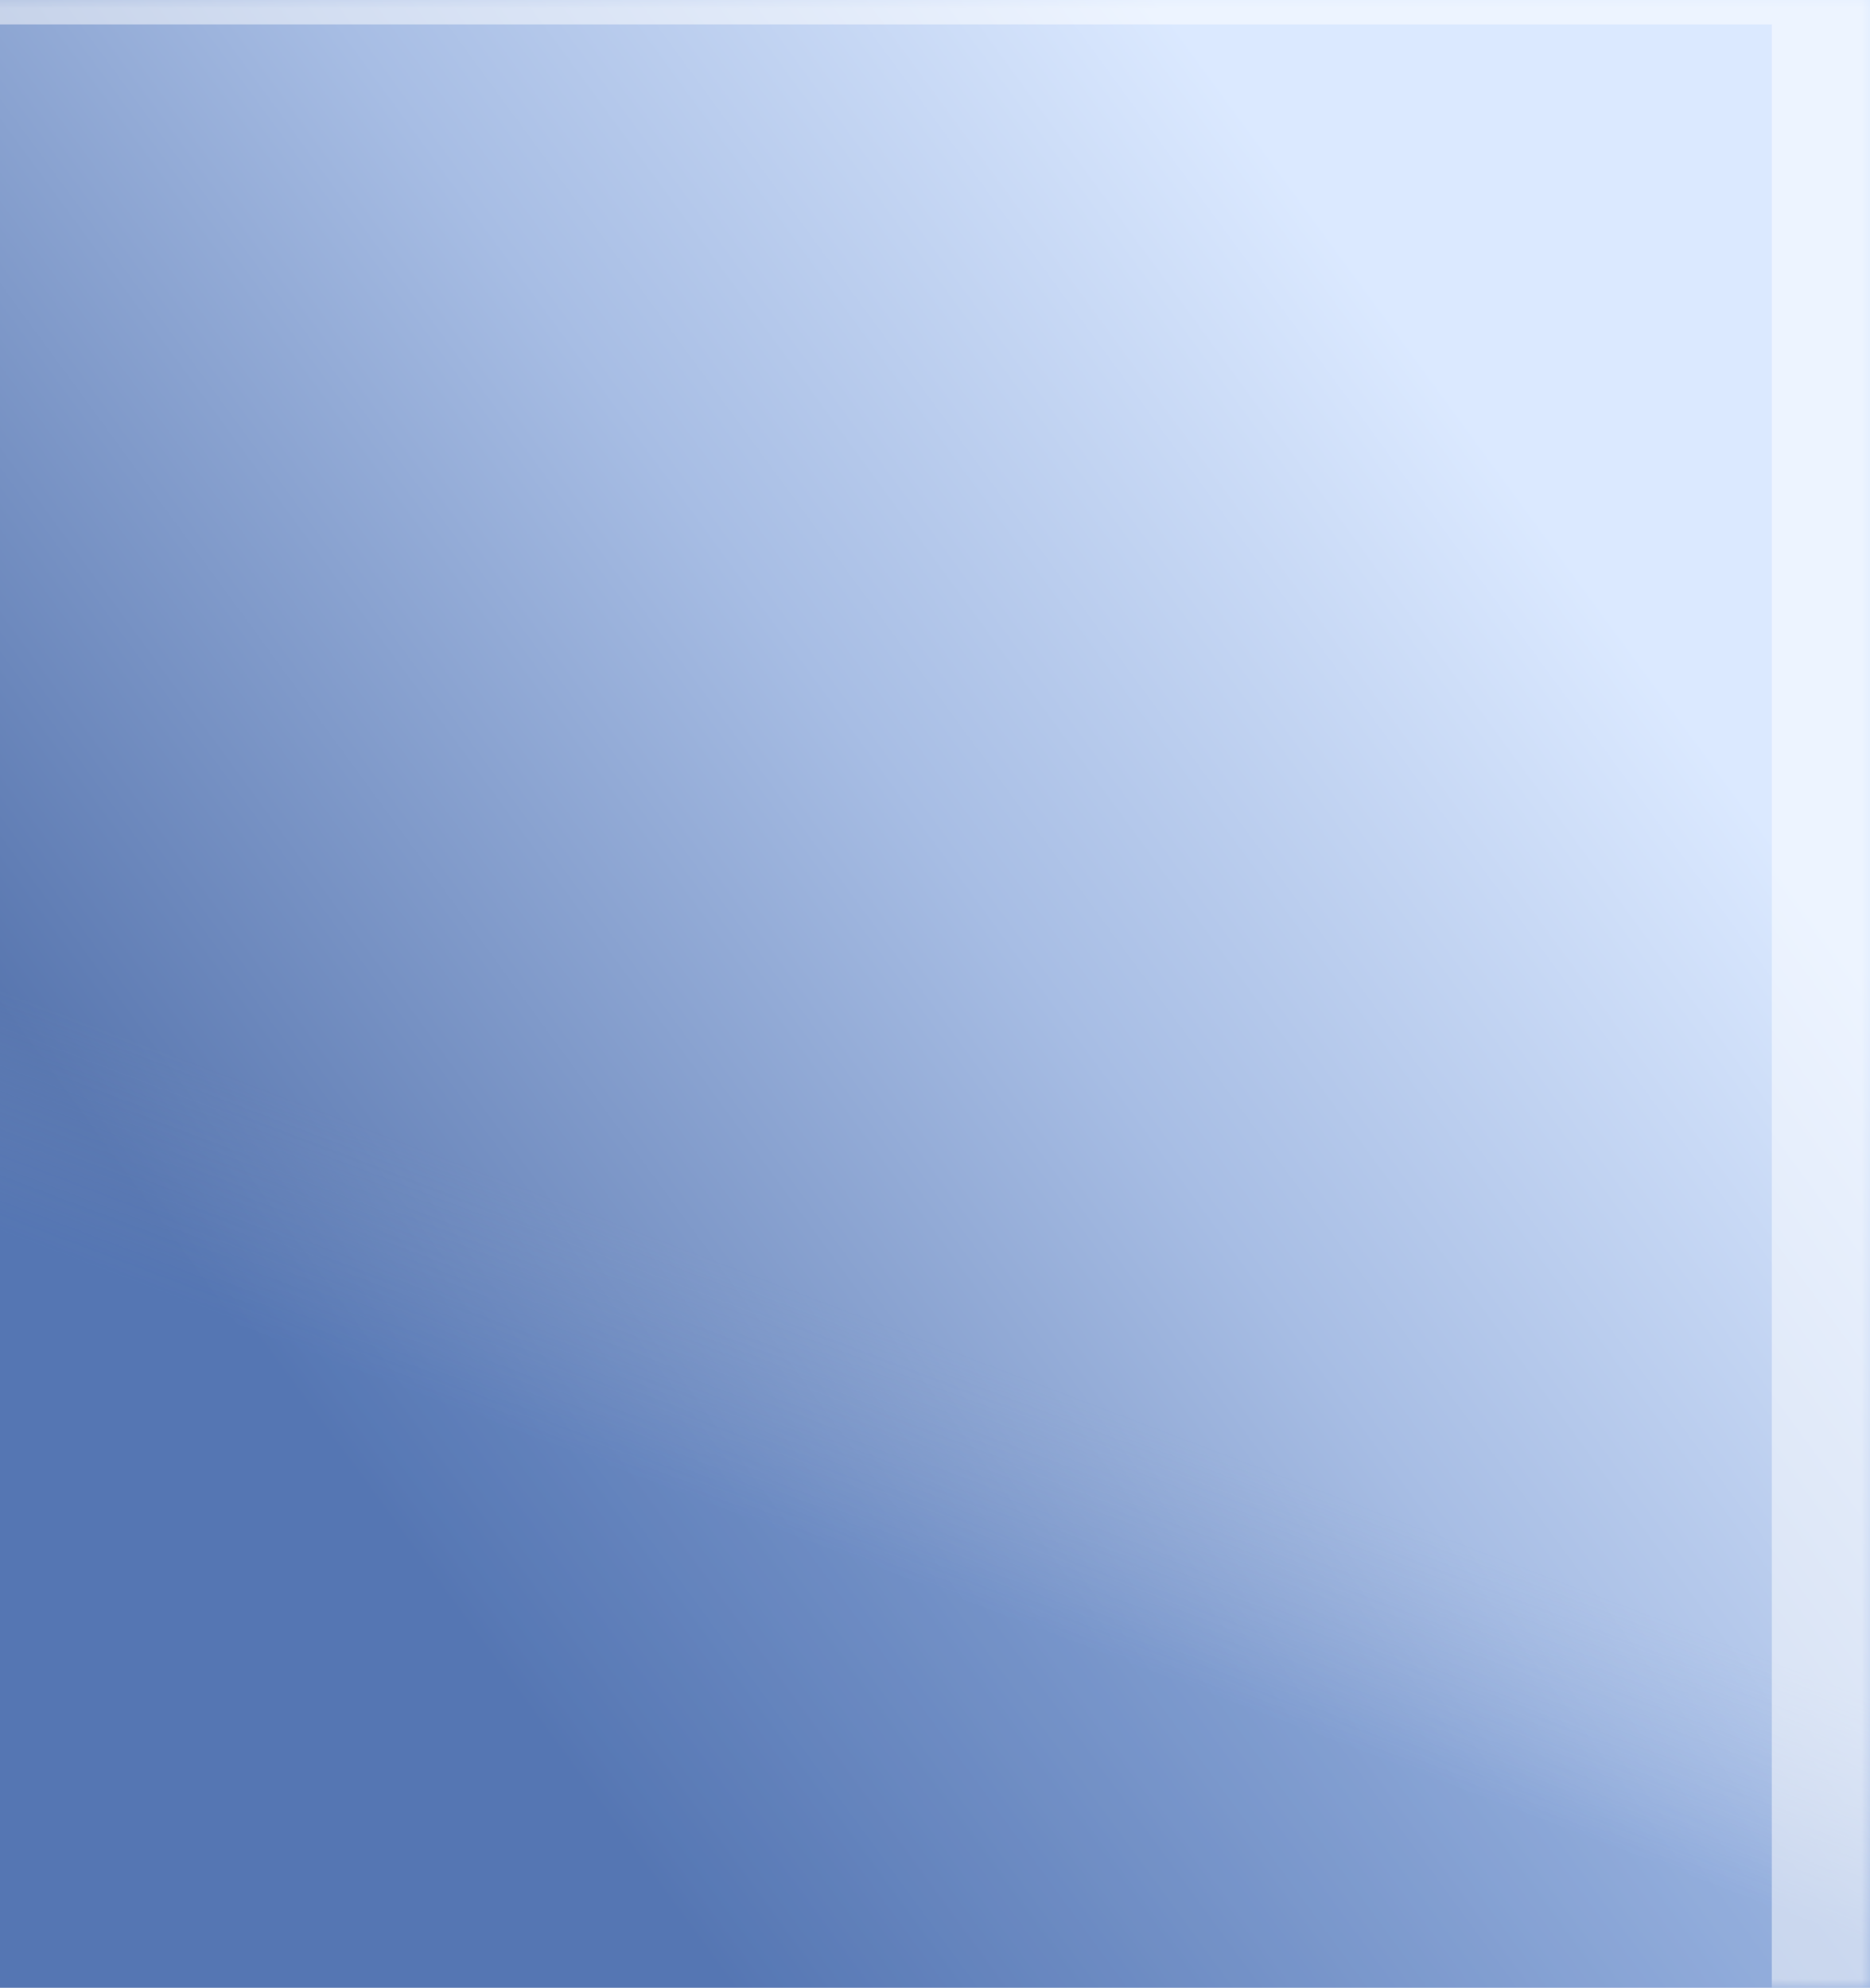 <svg xmlns="http://www.w3.org/2000/svg" xmlns:xlink="http://www.w3.org/1999/xlink" width="111" height="118" viewBox="0 0 111 118"><defs><path id="8obza" d="M1031.96 2998.02v-118.57h112.21v118.57z"/><path id="8obzd" d="M1014 3012v-146h148v146zm124.17-11.98v-118.57h-112.21v118.57z"/><linearGradient id="8obzb" x1="1125.4" x2="1051.95" y1="2912.11" y2="2965.85" gradientUnits="userSpaceOnUse"><stop offset="0" stop-color="#dbe9ff"/><stop offset=".44" stop-color="#a7bde4"/><stop offset="1" stop-color="#5876af"/></linearGradient><linearGradient id="8obzc" x1="1107.01" x2="1102.15" y1="2966.72" y2="2979.53" gradientUnits="userSpaceOnUse"><stop offset="0" stop-color="#869fce" stop-opacity="0"/><stop offset="1" stop-color="#4975c1" stop-opacity=".23"/></linearGradient><filter id="8obze" width="200%" height="200%" x="-50%" y="-50%"><feGaussianBlur in="SourceGraphic" result="FeGaussianBlur3540Out" stdDeviation="6 6"/></filter><mask id="8obzf"><use fill="#fff" xlink:href="#8obza"/></mask></defs><g><g transform="translate(-1033 -2880)"><use fill="url(#8obzb)" xlink:href="#8obza"/><use fill="url(#8obzc)" xlink:href="#8obza"/><use fill="#fff" fill-opacity=".5" stroke="#fff" stroke-opacity=".5" stroke-width="0" filter="url(#8obze)" mask="url(&quot;#8obzf&quot;)" xlink:href="#8obzd"/></g></g></svg>